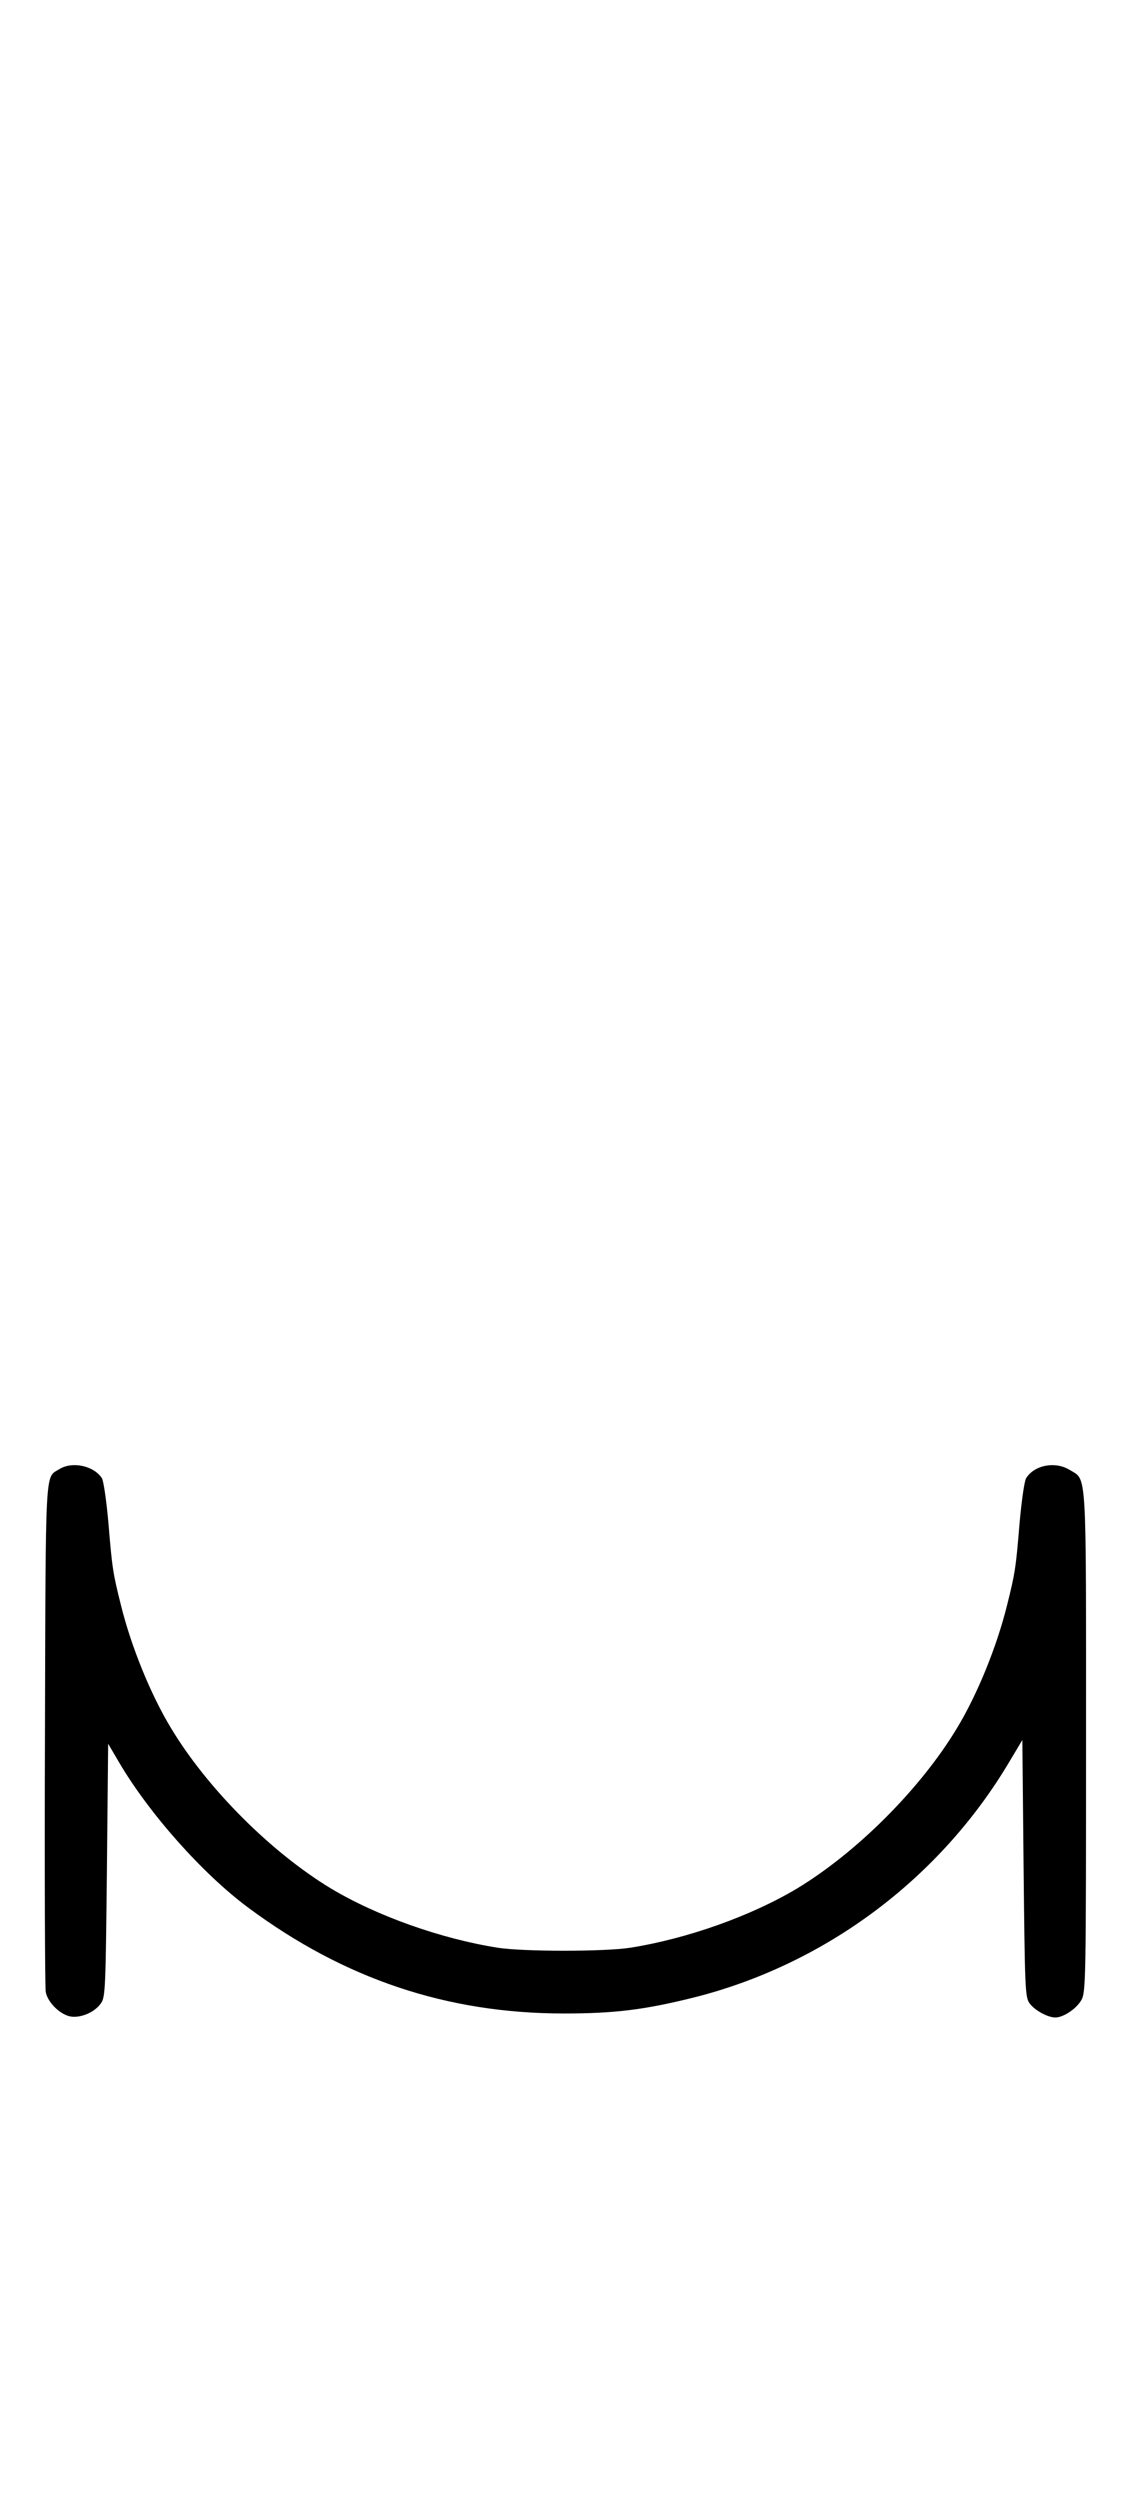 <?xml version="1.0" standalone="no"?>
<!DOCTYPE svg PUBLIC "-//W3C//DTD SVG 20010904//EN"
 "http://www.w3.org/TR/2001/REC-SVG-20010904/DTD/svg10.dtd">
<svg version="1.0" xmlns="http://www.w3.org/2000/svg"
 width="452pt" height="1000pt" viewBox="0 0 452 1000"
 preserveAspectRatio="xMidYMid meet">
<g transform="translate(0,1000) scale(0.1,-0.1)"
fill="#000000" stroke="none">
<path d="M237 4123 c-57 -35 -54 25 -57 -1058 -2 -550 0 -1014 3 -1032 7 -42 57 -91 99 -99 42 -7 98 17 123 54 17 25 18 66 23 532 l5 505 44 -75 c120 -204 334 -445 516 -580 385 -286 797 -424 1265 -424 204 0 323 15 520 64 528 133 988 477 1266 948 l49 82 5 -512 c5 -474 6 -515 23 -540 19 -28 73 -58 104 -58 33 0 86 36 105 71 17 32 18 84 18 1032 0 1107 4 1045 -65 1087 -58 36 -142 20 -175 -33 -7 -12 -18 -90 -26 -178 -15 -182 -18 -201 -50 -329 -41 -166 -119 -358 -201 -493 -145 -241 -400 -496 -640 -641 -184 -110 -440 -201 -668 -237 -103 -16 -427 -16 -530 0 -228 36 -484 127 -668 237 -240 145 -495 400 -640 641 -82 135 -160 327 -201 493 -32 128 -35 147 -50 329 -8 88 -19 166 -26 178 -32 50 -119 69 -171 36z"/>
</g>
</svg>

